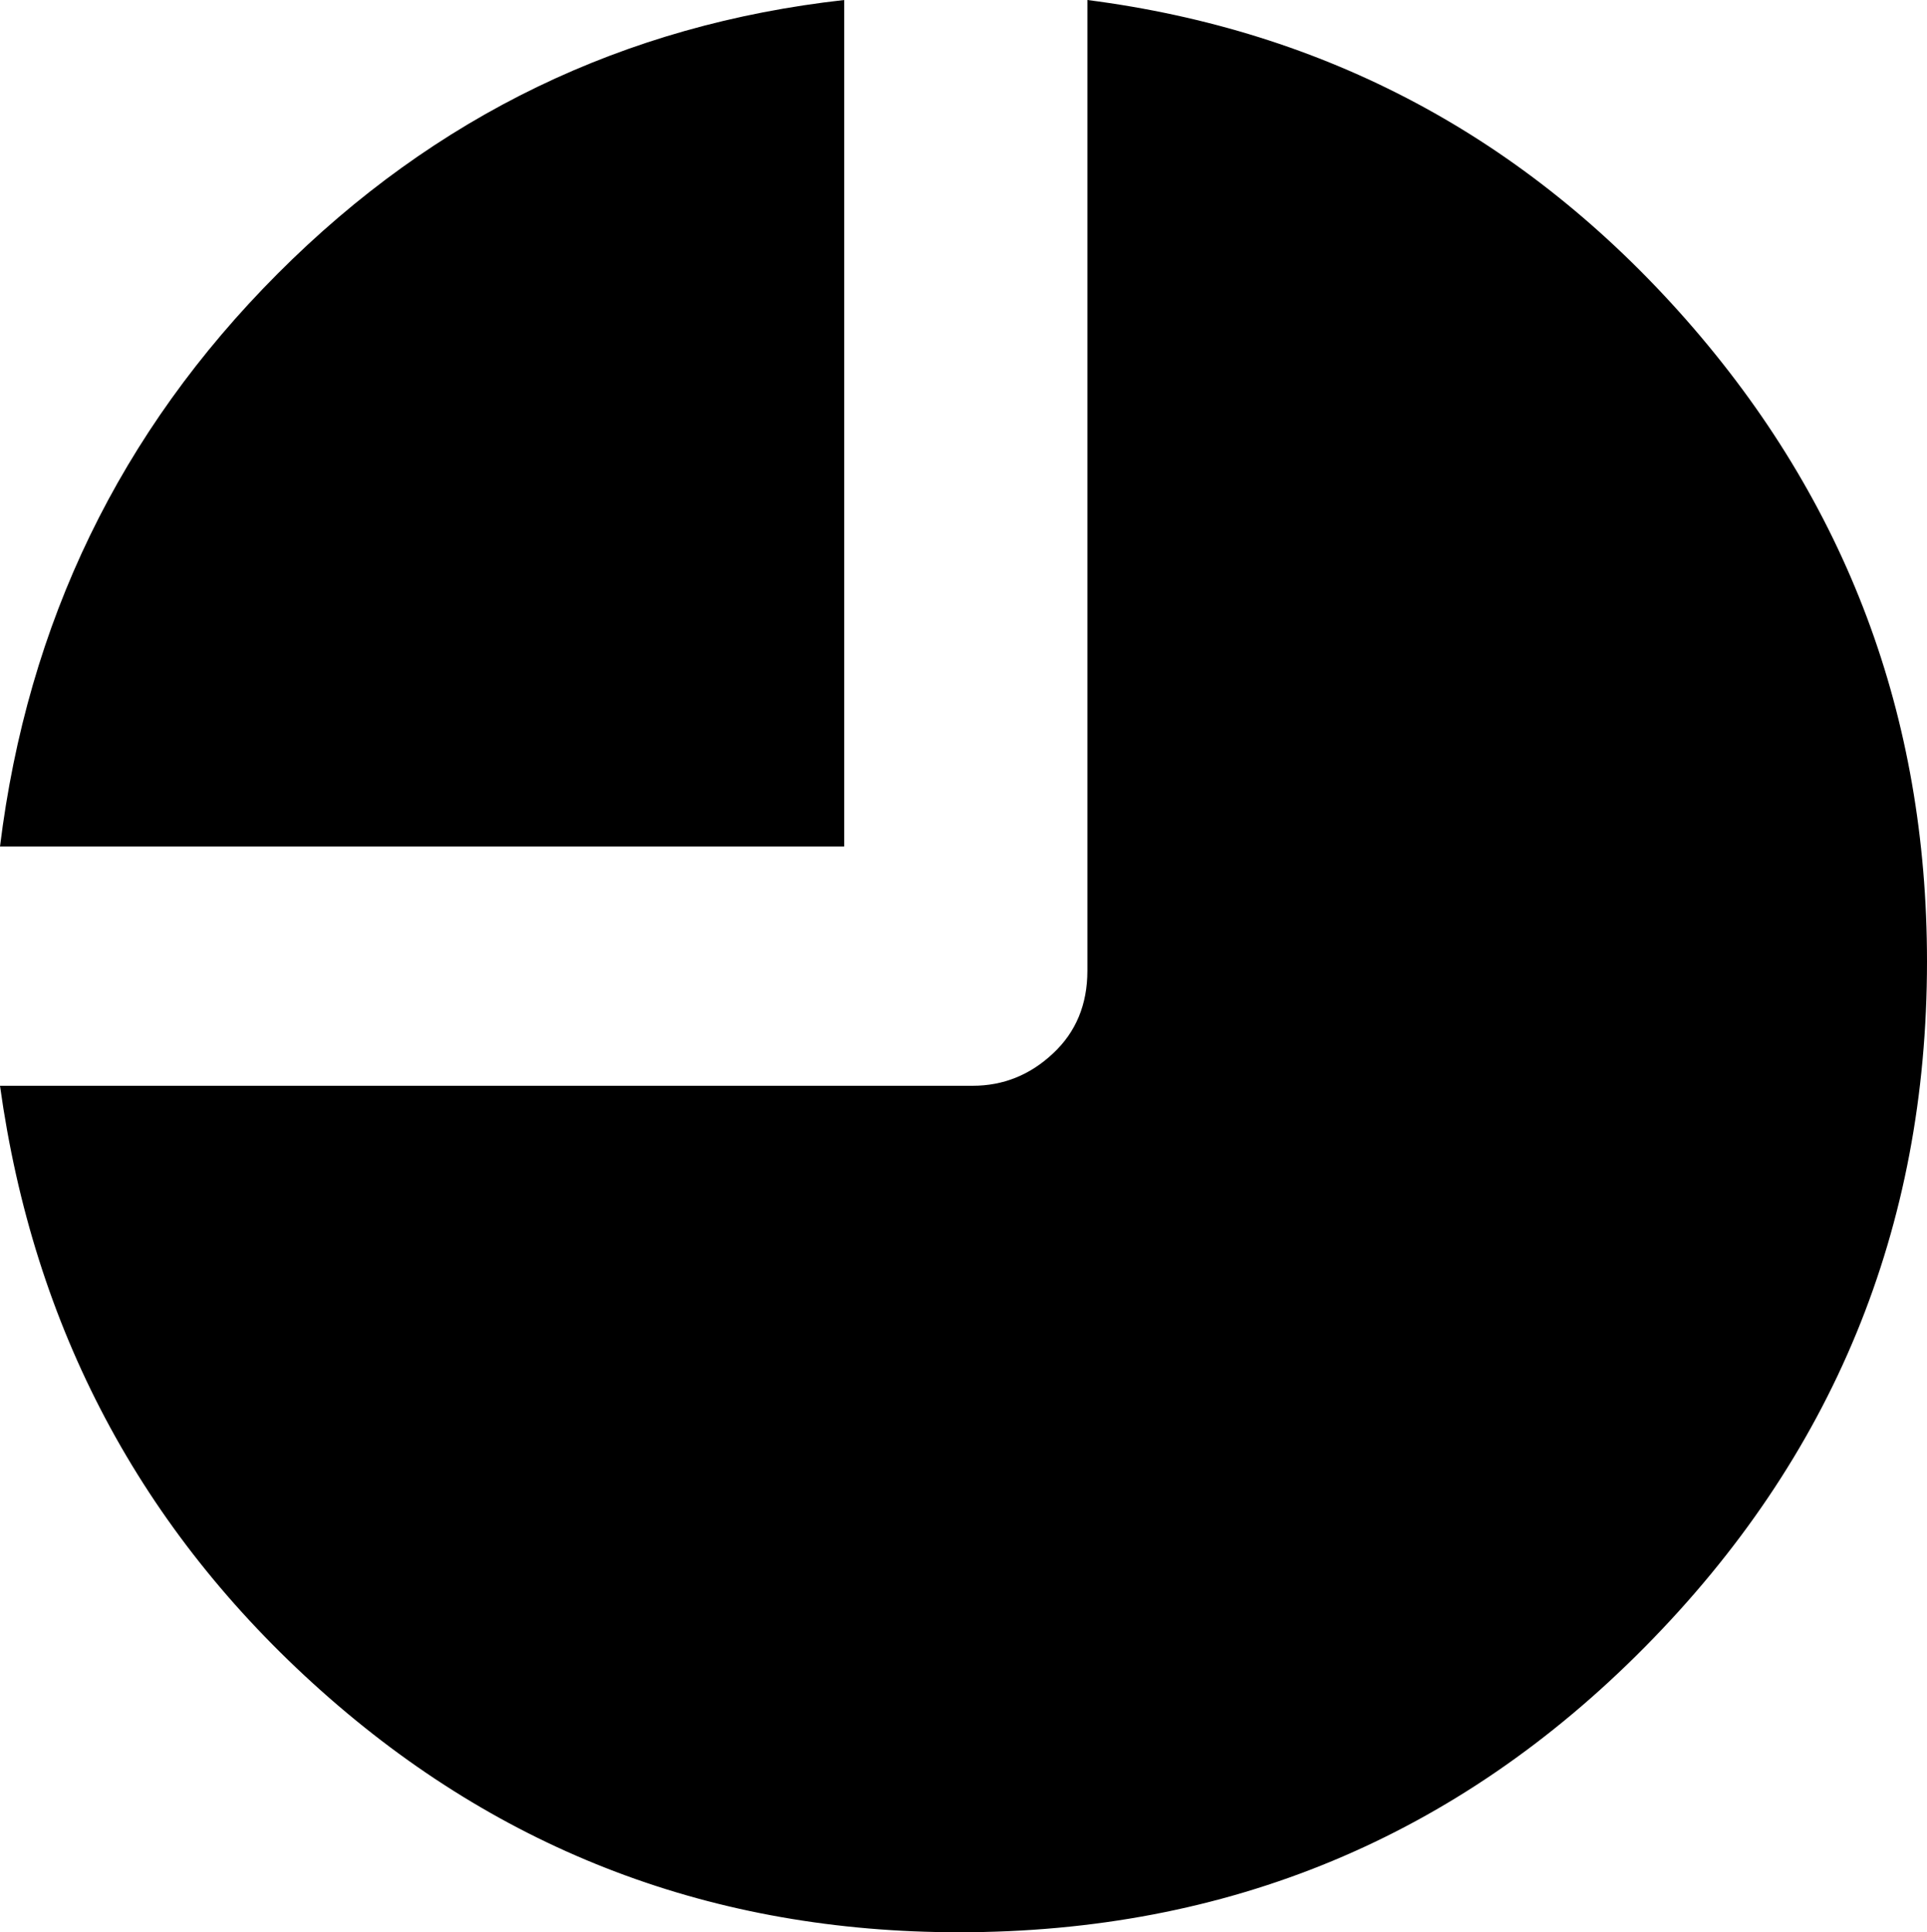 <?xml version="1.0" encoding="utf-8"?>
<!-- Generator: Adobe Illustrator 16.0.0, SVG Export Plug-In . SVG Version: 6.00 Build 0)  -->
<!DOCTYPE svg PUBLIC "-//W3C//DTD SVG 1.1//EN" "http://www.w3.org/Graphics/SVG/1.1/DTD/svg11.dtd">
<svg version="1.1" id="Layer_1" xmlns="http://www.w3.org/2000/svg" xmlns:xlink="http://www.w3.org/1999/xlink" x="0px" y="0px"
	 width="38.501px" height="38.614px" viewBox="0 0 38.501 38.614" enable-background="new 0 0 38.501 38.614" xml:space="preserve">
<path d="M5.546,5.471C2.398,8.628,0.551,12.443,0,16.917h16.867V0C12.468,0.491,8.693,2.314,5.546,5.471z M21.726,19.399
	c0,0.675-0.229,1.227-0.688,1.654c-0.458,0.43-0.994,0.645-1.604,0.645H0c0.672,4.842,2.811,8.872,6.417,12.09
	c3.605,3.218,7.853,4.826,12.742,4.826c5.377,0,9.945-1.898,13.704-5.699s5.638-8.367,5.638-13.7c0-4.903-1.604-9.178-4.812-12.826
	C30.479,2.744,26.492,0.613,21.726,0V19.399z"/>
</svg>
